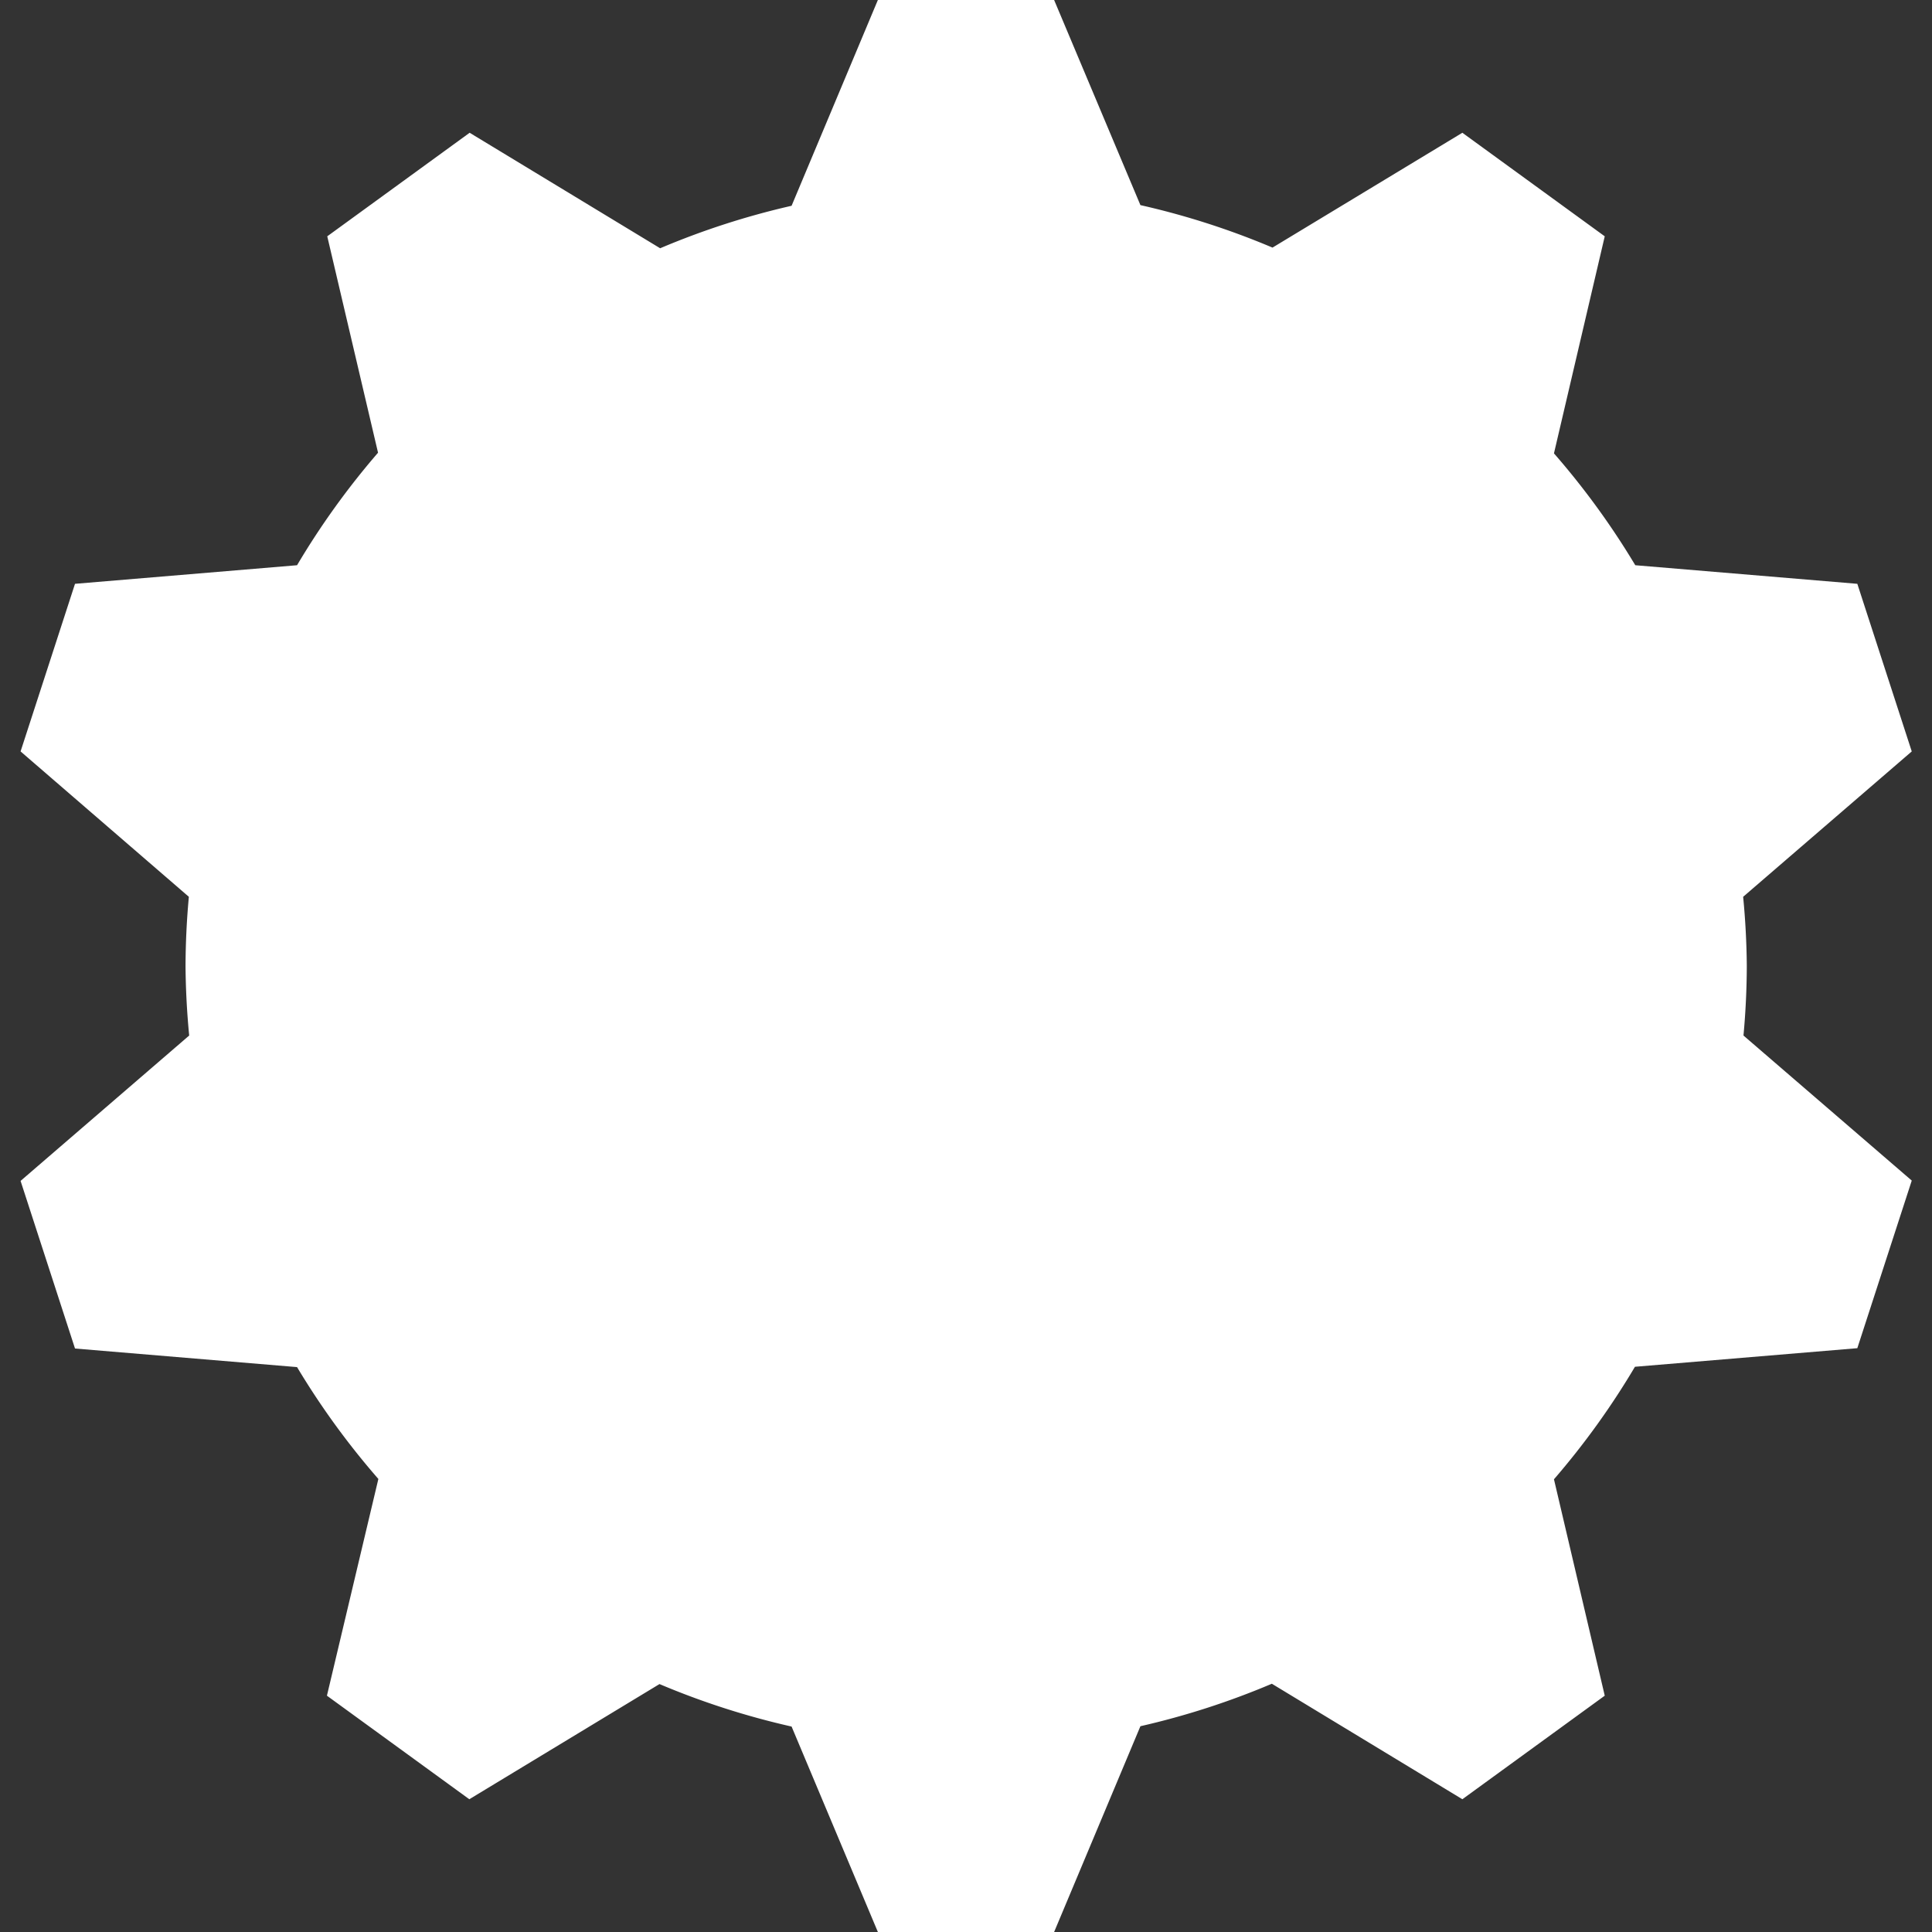 <?xml version="1.0" encoding="UTF-8" standalone="no"?>
<!-- Created with Inkscape (http://www.inkscape.org/) -->

<svg
   xmlns:dc="http://purl.org/dc/elements/1.1/"
   xmlns:cc="http://creativecommons.org/ns#"
   xmlns:rdf="http://www.w3.org/1999/02/22-rdf-syntax-ns#"
   xmlns:svg="http://www.w3.org/2000/svg"
   xmlns="http://www.w3.org/2000/svg"
   xmlns:xlink="http://www.w3.org/1999/xlink"
   xmlns:sodipodi="http://sodipodi.sourceforge.net/DTD/sodipodi-0.dtd"
   xmlns:inkscape="http://www.inkscape.org/namespaces/inkscape"
   width="22"
   height="22"
   viewBox="0 0 5.821 5.821"
   version="1.1"
   id="svg8"
   inkscape:version="0.92+devel 15697 custom"
   sodipodi:docname="glyph-gear-large.svg">
  <rect x="0" y="0" width="5.821" height="5.821" fill="#333333" stroke="none"/>
  <defs
     id="defs2">
    <linearGradient
       id="linearGradient3052">
      <stop
         style="stop-color:#555753"
         id="stop3054" />
      <stop
         offset="1"
         style="stop-color:#2e3436"
         id="stop3056" />
    </linearGradient>
    <radialGradient
       cx="25.641"
       cy="3.684"
       r="17.995"
       xlink:href="#linearGradient3052"
       id="radialGradient3082"
       gradientUnits="userSpaceOnUse"
       gradientTransform="matrix(0.587 -0 0 0.257 387.297 527.708)" />
    <radialGradient
       cx="25.641"
       cy="3.684"
       r="17.995"
       xlink:href="#linearGradient3052"
       id="radialGradient3082-6"
       gradientUnits="userSpaceOnUse"
       gradientTransform="matrix(0.587,-4.0000001e-7,0,0.257,387.458,529.053)" />
  </defs>
  <sodipodi:namedview
     id="base"
     pagecolor="#002466"
     bordercolor="#ffffff"
     borderopacity="0.29"
     inkscape:pageopacity="1"
     inkscape:pageshadow="2"
     inkscape:zoom="26.42008"
     inkscape:cx="11"
     inkscape:cy="11"
     inkscape:document-units="px"
     inkscape:current-layer="svg8"
     inkscape:document-rotation="0"
     showgrid="false"
     units="px"
     inkscape:showpageshadow="false"
     borderlayer="true"
     inkscape:window-width="1920"
     inkscape:window-height="1054"
     inkscape:window-x="0"
     inkscape:window-y="0"
     inkscape:window-maximized="1"
     inkscape:snap-object-midpoints="true"
     inkscape:snap-center="true"
     inkscape:snap-bbox="true" />
  <path
     style="fill:#ffffff;stroke-width:0.771;stroke-linecap:round;stroke-linejoin:round"
     d="M 2.645,-1.8215e-5 2.385,0.62 a 2.353,2.353 0 0 0 -0.396,0.128 l -0.574,-0.348 -0.429,0.312 0.153,0.652 a 2.353,2.353 0 0 0 -0.244,0.339 l -0.669,0.056 -0.164,0.505 0.507,0.438 a 2.353,2.353 0 0 0 -0.01,0.209 2.353,2.353 0 0 0 0.011,0.209 l -0.508,0.438 0.164,0.505 0.669,0.056 a 2.353,2.353 0 0 0 0.245,0.337 L 0.985,5.109 1.414,5.421 1.987,5.074 a 2.353,2.353 0 0 0 0.398,0.128 l 0.26,0.619 h 0.531 l 0.26,-0.62 a 2.353,2.353 0 0 0 0.396,-0.128 L 4.406,5.421 4.835,5.109 4.682,4.457 A 2.353,2.353 0 0 0 4.926,4.118 L 5.596,4.062 5.76,3.557 5.253,3.12 a 2.353,2.353 0 0 0 0.01,-0.21 2.353,2.353 0 0 0 -0.011,-0.208 l 0.508,-0.438 -0.164,-0.505 -0.669,-0.056 a 2.353,2.353 0 0 0 -0.245,-0.337 l 0.153,-0.654 -0.429,-0.312 -0.572,0.346 A 2.353,2.353 0 0 0 3.436,0.618 L 3.176,-1.8215e-5 Z"
     id="path4814"
     inkscape:connector-curvature="0"
     inkscape:label="#glyph" />
</svg>
